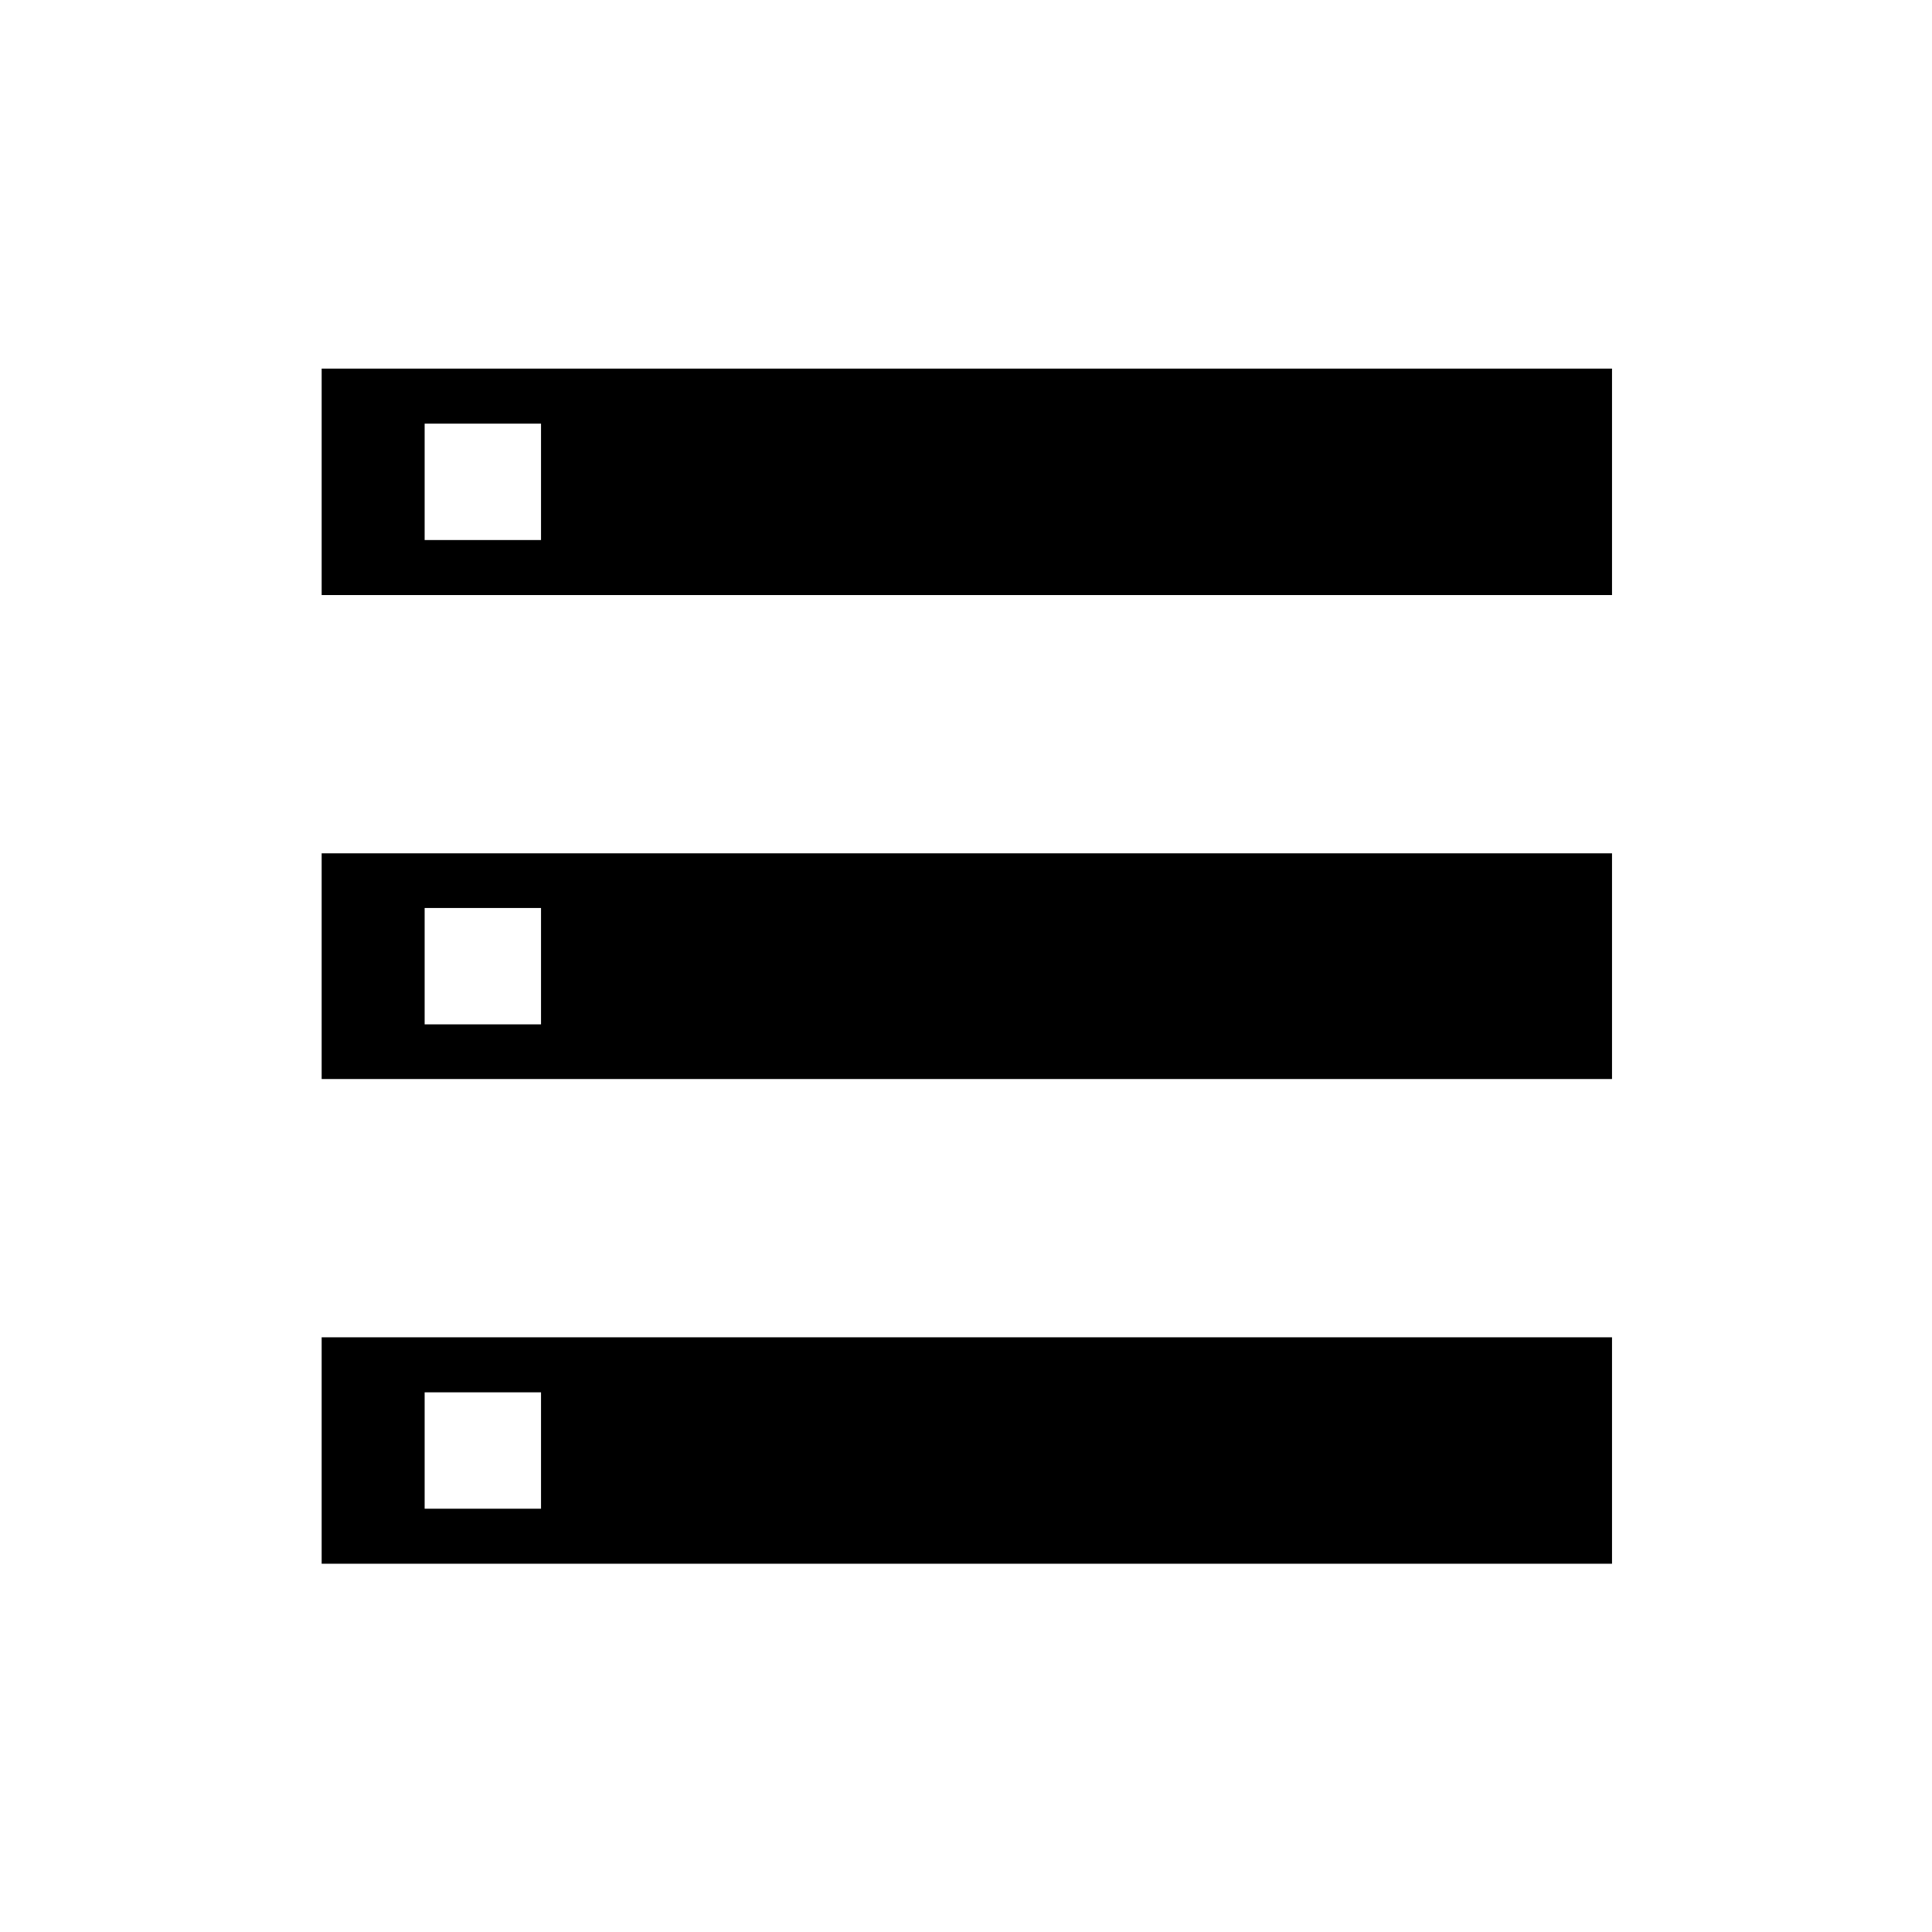<svg xmlns="http://www.w3.org/2000/svg" height="40" viewBox="0 -960 960 960" width="40"><path d="M159.83-183v-112.5H801V-183H159.83ZM211-210.33h57.83v-57.84H211v57.84Zm-51.17-454v-112.5H801v112.5H159.83ZM211-691.67h57.83v-57.83H211v57.83Zm-51.17 267.84V-536H801v112.17H159.83ZM211-451h57.83v-57.83H211V-451Z"/></svg>